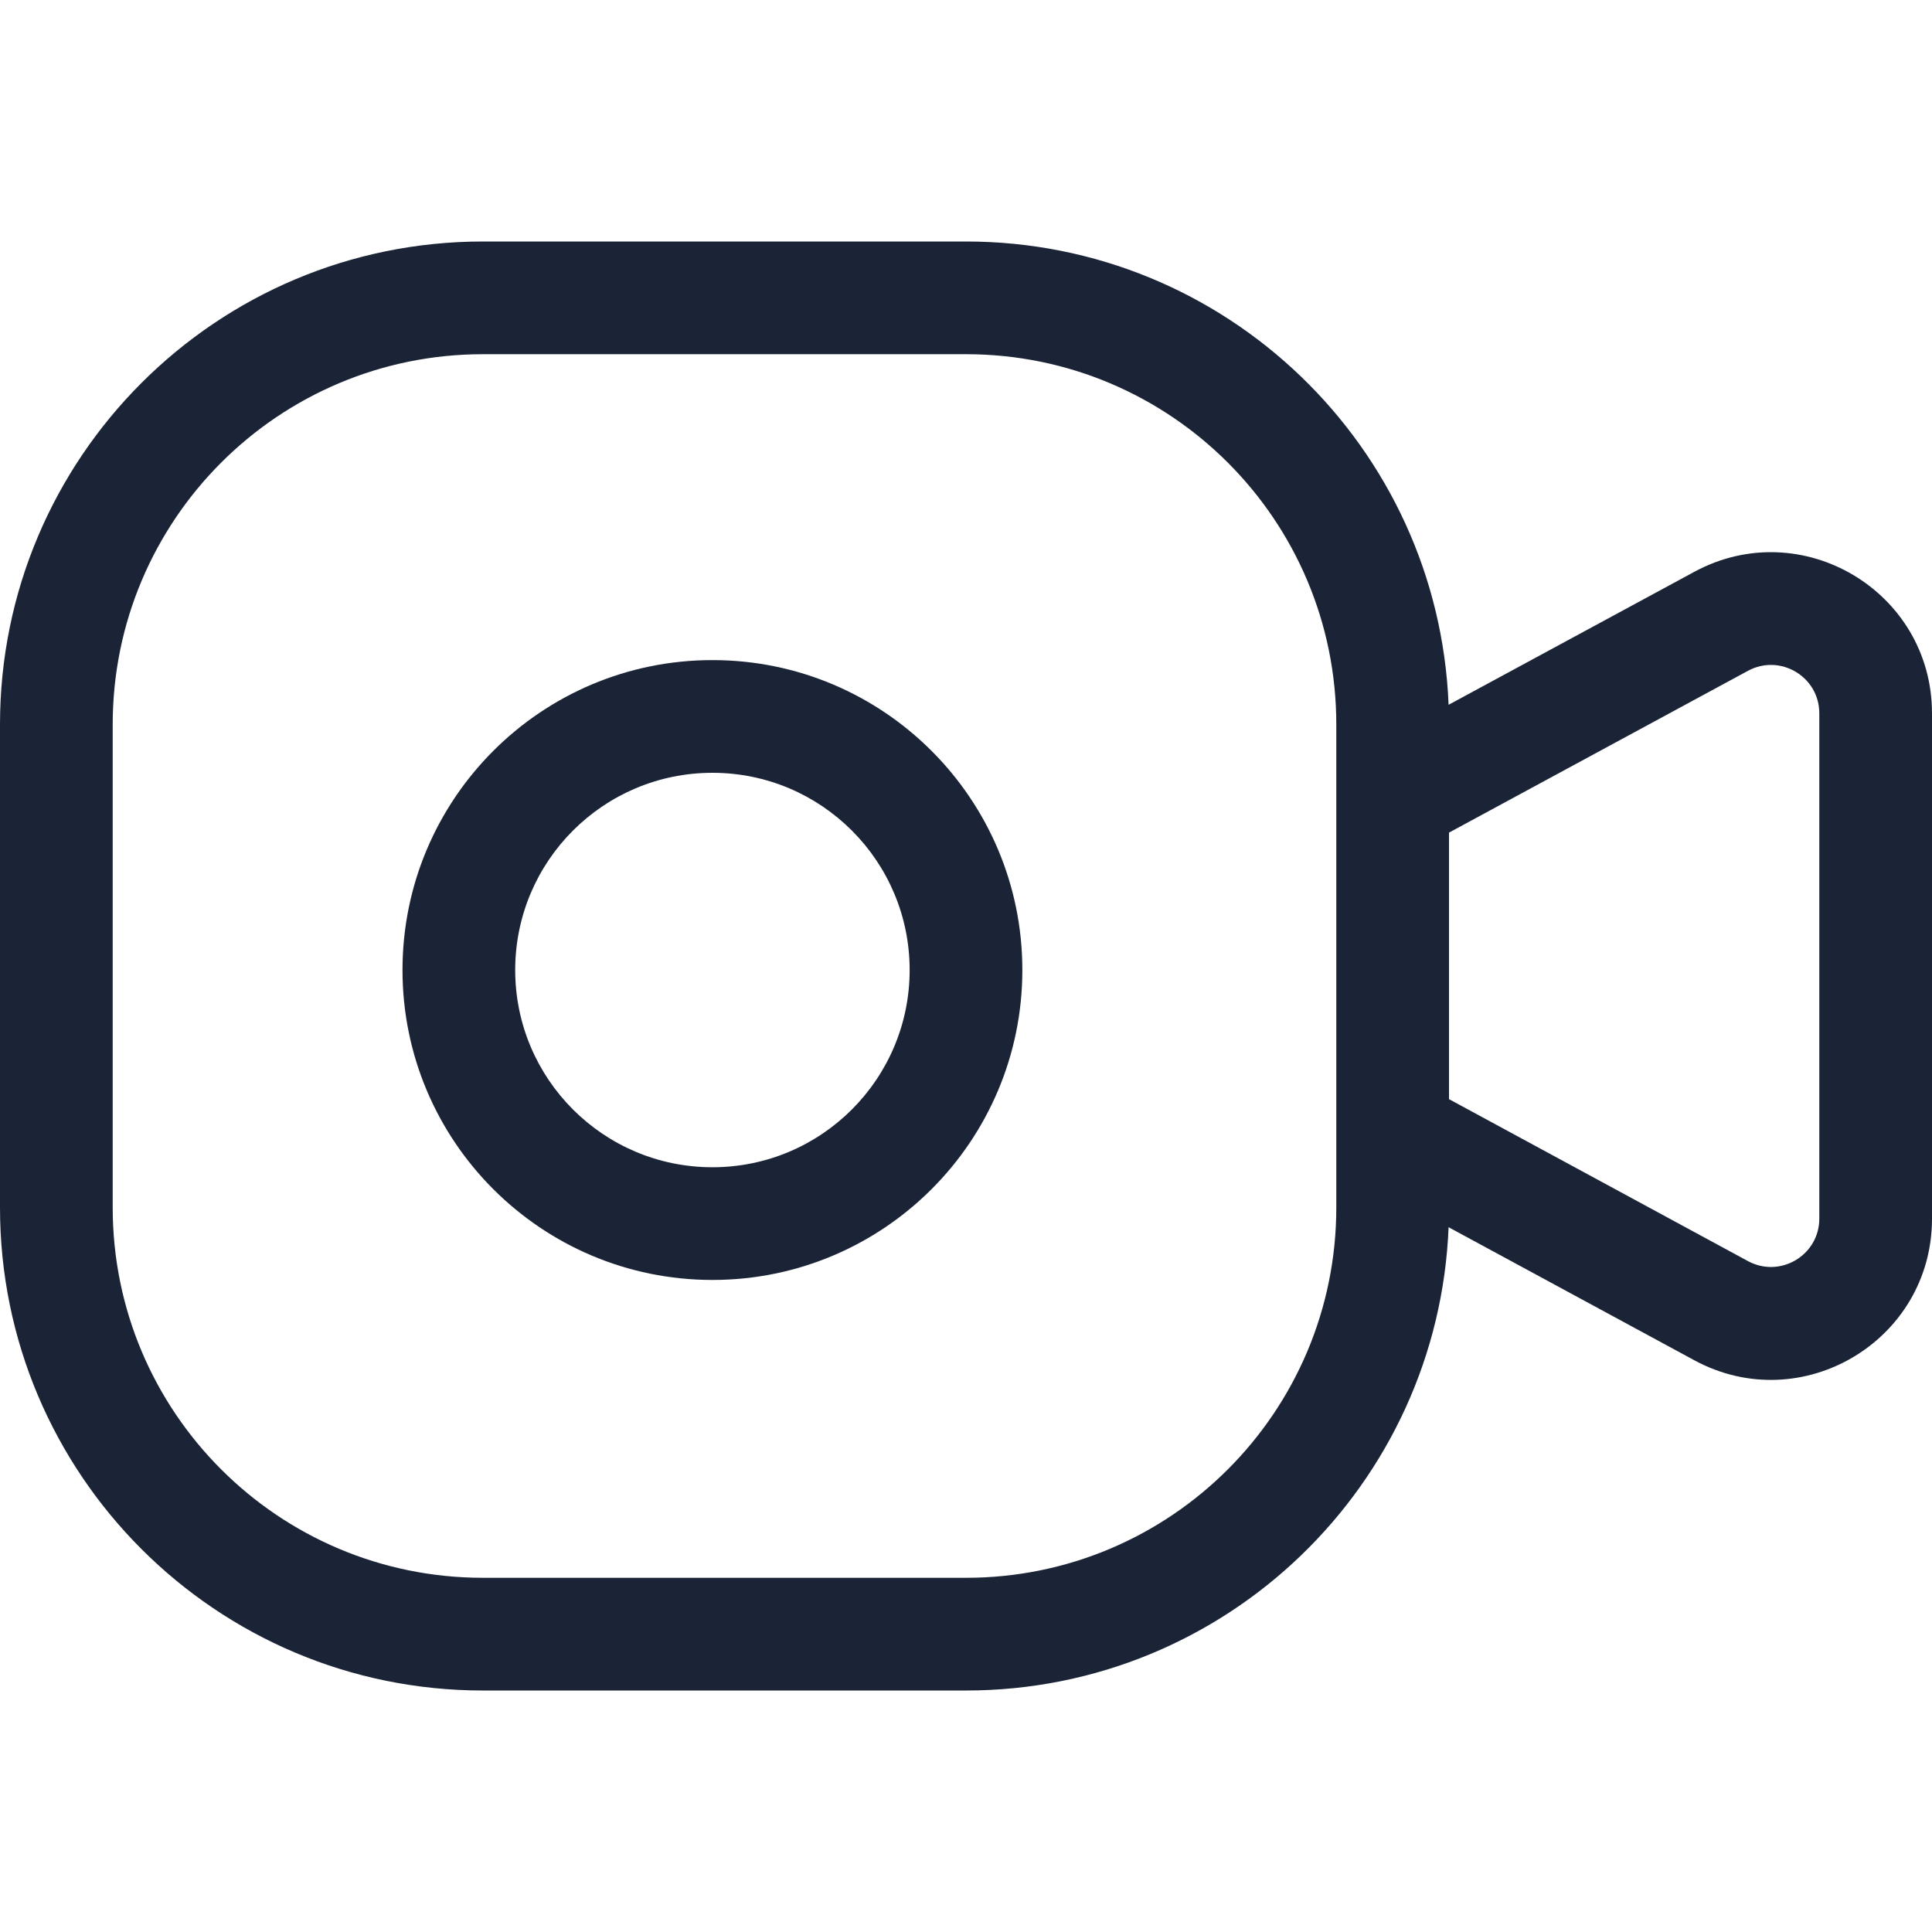 <svg width="24" height="24" viewBox="0 0 24 24" fill="none" xmlns="http://www.w3.org/2000/svg">
<path fill-rule="evenodd" clip-rule="evenodd" d="M8.85,14.5c1.353,0 2.45,-1.097 2.45,-2.45c0,-1.353 -1.097,-2.45 -2.45,-2.45c-1.353,0 -2.45,1.097 -2.45,2.45c0,1.353 1.097,2.45 2.45,2.45zM5,12.05c0,-2.126 1.724,-3.85 3.85,-3.85c2.126,0 3.85,1.724 3.85,3.85c0,2.126 -1.724,3.85 -3.85,3.85c-2.126,0 -3.85,-1.724 -3.85,-3.85z" fill="#1B2437"/>
<path fill-rule="evenodd" clip-rule="evenodd" d="M0,9c0,-3.314 2.686,-6 6,-6h6c3.232,0 5.867,2.555 5.995,5.755l3.053,-1.652c1.333,-0.721 2.952,0.244 2.952,1.759v6.277c0,1.515 -1.619,2.48 -2.952,1.759l-3.053,-1.653c-0.129,3.2 -2.763,5.755 -5.995,5.755h-6c-3.314,0 -6,-2.686 -6,-6zM12,4.4h-6c-2.541,0 -4.6,2.059 -4.6,4.6v6c0,2.541 2.059,4.6 4.6,4.6h6c2.541,0 4.6,-2.059 4.6,-4.6v-0.51v-1.592v-1.796v-1.592v-0.51c0,-2.541 -2.059,-4.6 -4.6,-4.6zM21.714,15.666c0.4,0.216 0.886,-0.073 0.886,-0.528v-6.277c0,-0.455 -0.486,-0.744 -0.886,-0.528l-3.714,2.01v3.311z" fill="#1B2437"/>
</svg>
